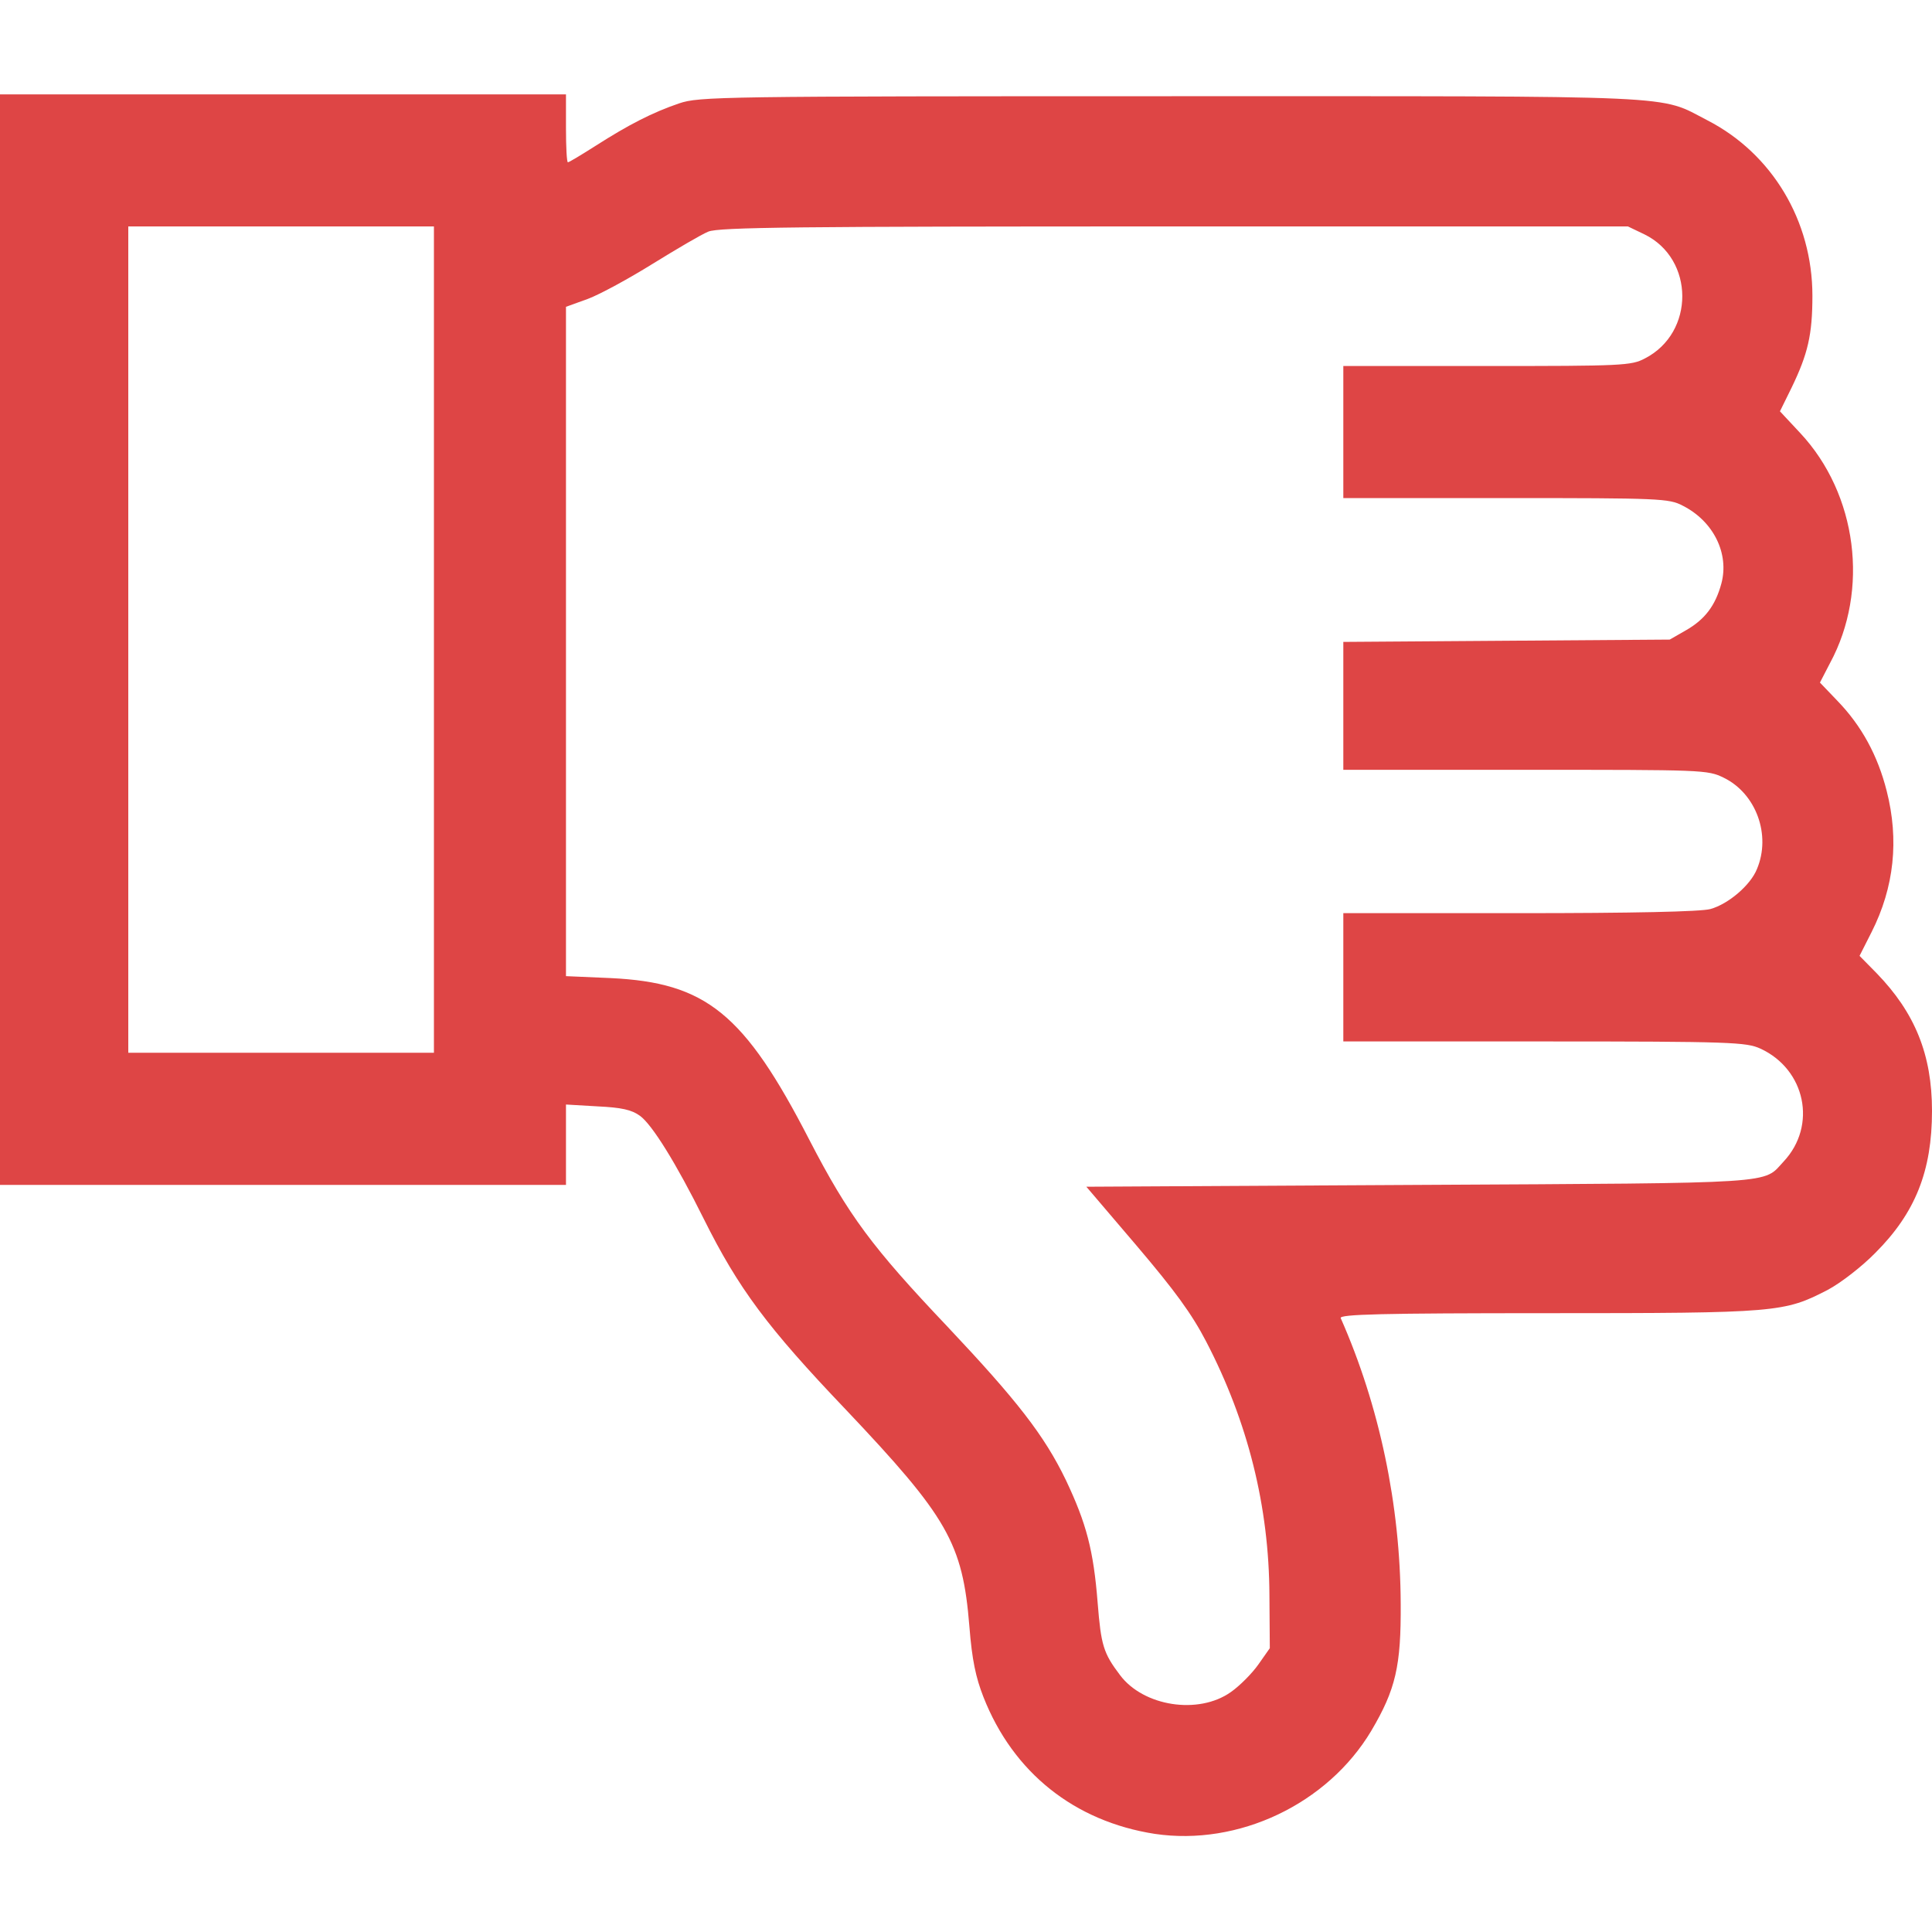 <svg width="20" height="20" viewBox="0 0 20 20" fill="none" xmlns="http://www.w3.org/2000/svg">
<path d="M11.953 18.984C11.125 18.855 10.488 18.352 10.18 17.566C10.102 17.367 10.062 17.184 10.035 16.836C9.965 15.973 9.812 15.707 8.75 14.586C7.945 13.742 7.645 13.34 7.285 12.617C7 12.043 6.75 11.641 6.625 11.551C6.539 11.488 6.434 11.465 6.184 11.453L5.859 11.434V11.852V12.266H2.93H0V6.621V0.977H2.93H5.859V1.328C5.859 1.523 5.867 1.68 5.879 1.68C5.891 1.68 6.02 1.602 6.168 1.508C6.504 1.293 6.754 1.164 7.031 1.07C7.238 1 7.445 0.996 12.129 0.996C17.504 0.996 17.16 0.98 17.676 1.246C18.344 1.59 18.762 2.285 18.762 3.062C18.762 3.465 18.715 3.664 18.547 4.012L18.426 4.258L18.637 4.484C19.227 5.117 19.352 6.109 18.945 6.863L18.84 7.066L19.02 7.254C19.27 7.512 19.438 7.82 19.531 8.188C19.66 8.695 19.609 9.184 19.375 9.648L19.25 9.895L19.426 10.074C19.824 10.484 20 10.918 20 11.5C20 12.121 19.828 12.555 19.414 12.969C19.273 13.113 19.055 13.281 18.922 13.352C18.469 13.586 18.406 13.594 16.02 13.594C14.305 13.594 13.863 13.605 13.879 13.645C14.281 14.555 14.496 15.582 14.5 16.602C14.504 17.246 14.449 17.488 14.195 17.918C13.742 18.676 12.82 19.113 11.953 18.984ZM12.742 17.516C12.832 17.453 12.961 17.324 13.027 17.23L13.145 17.062L13.141 16.512C13.137 15.594 12.918 14.719 12.488 13.891C12.336 13.598 12.16 13.359 11.766 12.895L11.246 12.285L14.695 12.266C18.461 12.246 18.246 12.258 18.465 12.023C18.812 11.652 18.691 11.07 18.223 10.855C18.078 10.789 17.926 10.781 15.988 10.781H13.906V10.117V9.453H15.734C16.887 9.453 17.613 9.438 17.707 9.41C17.891 9.359 18.121 9.164 18.188 8.996C18.336 8.645 18.18 8.215 17.844 8.051C17.676 7.969 17.633 7.969 15.789 7.969H13.906V7.305V6.645L15.598 6.633L17.285 6.621L17.449 6.527C17.648 6.414 17.758 6.27 17.82 6.039C17.902 5.73 17.738 5.395 17.418 5.234C17.277 5.16 17.18 5.156 15.586 5.156H13.906V4.473V3.789H15.391C16.793 3.789 16.887 3.785 17.027 3.711C17.547 3.445 17.543 2.68 17.023 2.426L16.852 2.344H12.156C8.258 2.344 7.438 2.352 7.332 2.398C7.262 2.426 7.004 2.578 6.758 2.73C6.512 2.883 6.211 3.047 6.086 3.094L5.859 3.176V6.641V10.105L6.32 10.125C7.309 10.172 7.703 10.488 8.379 11.801C8.785 12.586 9.031 12.914 9.805 13.73C10.523 14.492 10.809 14.855 11.035 15.324C11.246 15.77 11.32 16.047 11.363 16.594C11.398 17.031 11.422 17.113 11.594 17.34C11.836 17.664 12.406 17.754 12.742 17.516ZM4.492 6.621V2.344H2.91H1.328V6.621V10.898H2.91H4.492V6.621Z" fill="#DE4545"/>
</svg>
